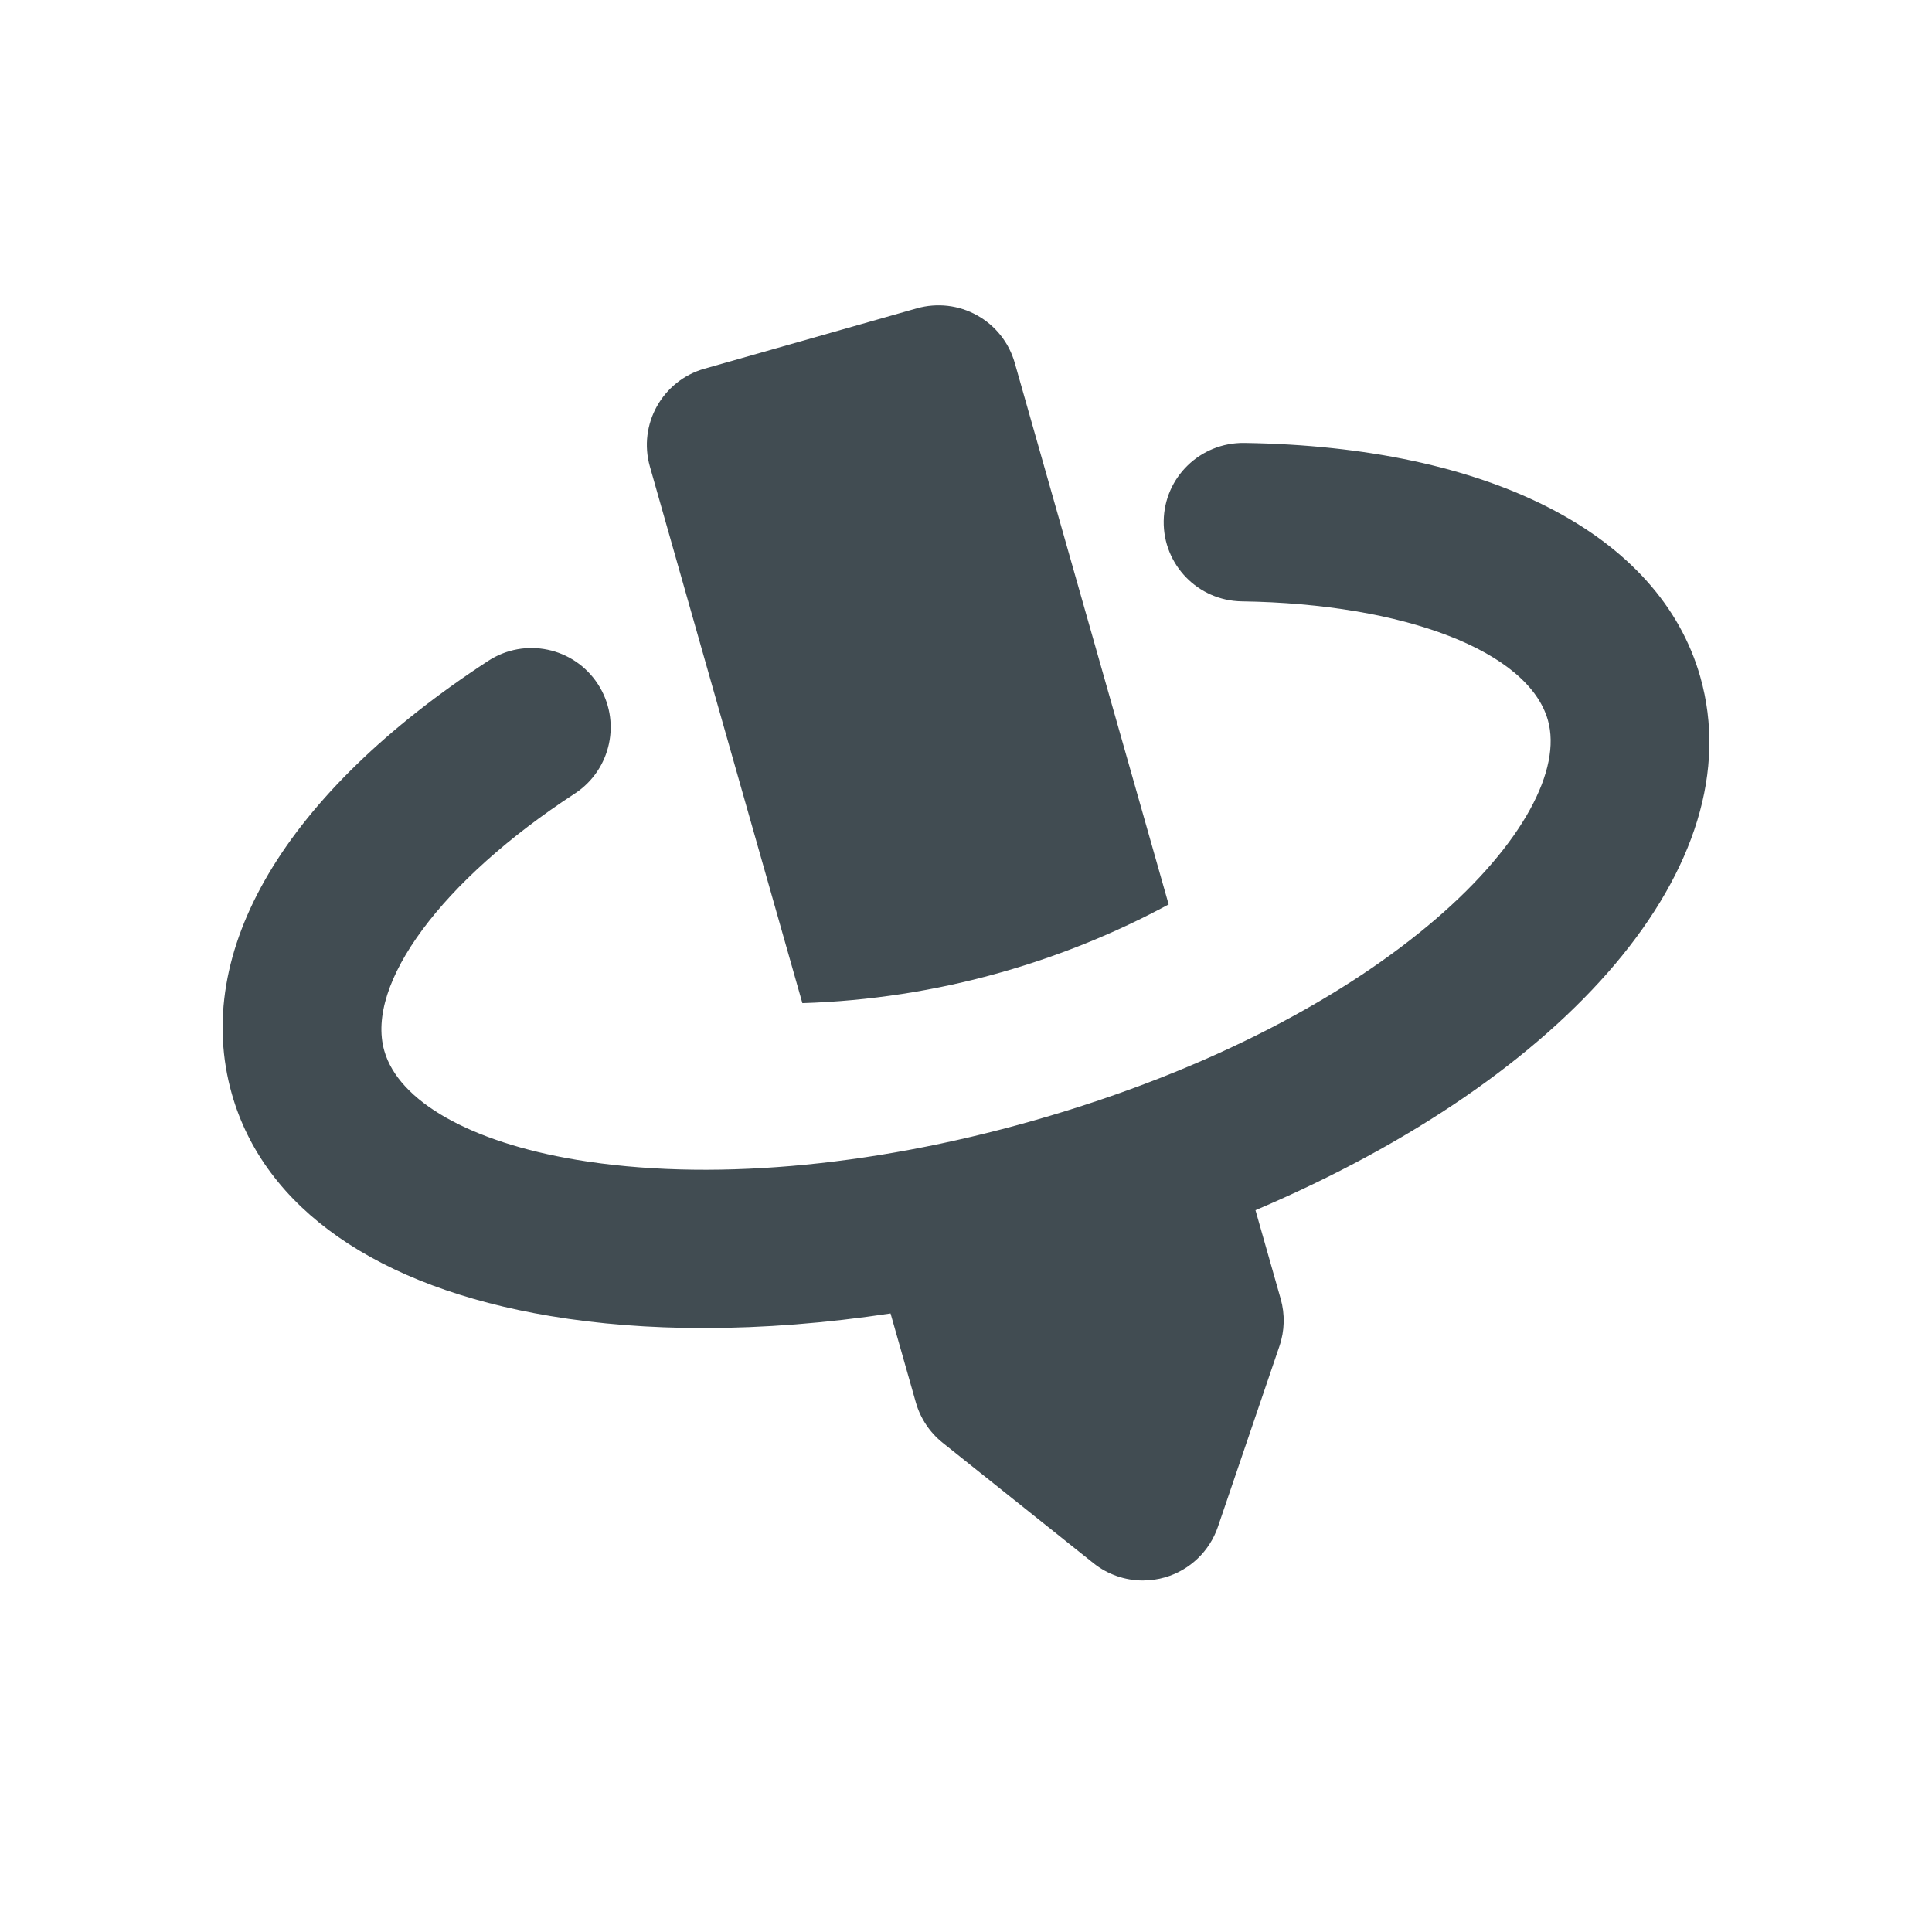 <?xml version="1.0" encoding="utf-8"?>
<!-- Generator: Adobe Illustrator 18.1.1, SVG Export Plug-In . SVG Version: 6.00 Build 0)  -->
<svg version="1.1" xmlns="http://www.w3.org/2000/svg" xmlns:xlink="http://www.w3.org/1999/xlink" x="0px" y="0px"
	 width="83.697px" height="83.698px" viewBox="2354.771 1324.99 83.697 83.698"
	 enable-background="new 2354.771 1324.99 83.697 83.698" xml:space="preserve">
<g id="Export_Sheet">
	<path fill="#414C52" d="M2389.531,1368.447c2.867-0.089,5.765-0.525,8.634-1.341c2.556-0.726,4.977-1.717,7.234-2.935
		l-6.668-23.461c-0.249-0.876-0.835-1.616-1.631-2.059c-0.795-0.445-1.733-0.55-2.609-0.304l-9.203,2.616
		c-1.823,0.518-2.881,2.416-2.363,4.239L2389.531,1368.447z M2428.429,1354.31c-1.759-6.189-9.147-9.976-19.764-10.131
		c-1.897-0.019-3.453,1.486-3.481,3.381c-0.028,1.896,1.486,3.454,3.381,3.482c7.088,0.103,12.417,2.171,13.262,5.144
		c1.21,4.256-6.692,12.918-22.306,17.356c-7.135,2.03-14.158,2.629-19.777,1.692c-4.59-0.765-7.702-2.531-8.325-4.723
		c-0.825-2.905,2.49-7.382,8.251-11.141c1.587-1.036,2.035-3.163,0.999-4.75c-1.036-1.587-3.161-2.034-4.749-0.999
		c-8.812,5.75-12.858,12.59-11.104,18.766c1.407,4.952,6.308,8.367,13.798,9.616c2.085,0.349,4.318,0.521,6.653,0.52
		c2.59,0,5.307-0.214,8.084-0.632l1.096,3.856c0.196,0.688,0.601,1.297,1.16,1.744l6.535,5.218c0.615,0.492,1.373,0.75,2.141,0.75
		c0.322,0,0.646-0.046,0.963-0.137c1.073-0.314,1.925-1.13,2.286-2.187l2.668-7.833c0.225-0.661,0.243-1.374,0.052-2.045
		l-1.092-3.84C2422.72,1371.659,2430.738,1362.434,2428.429,1354.31z"/>
</g>
<g id="Source_Artwork">
</g>
</svg>
